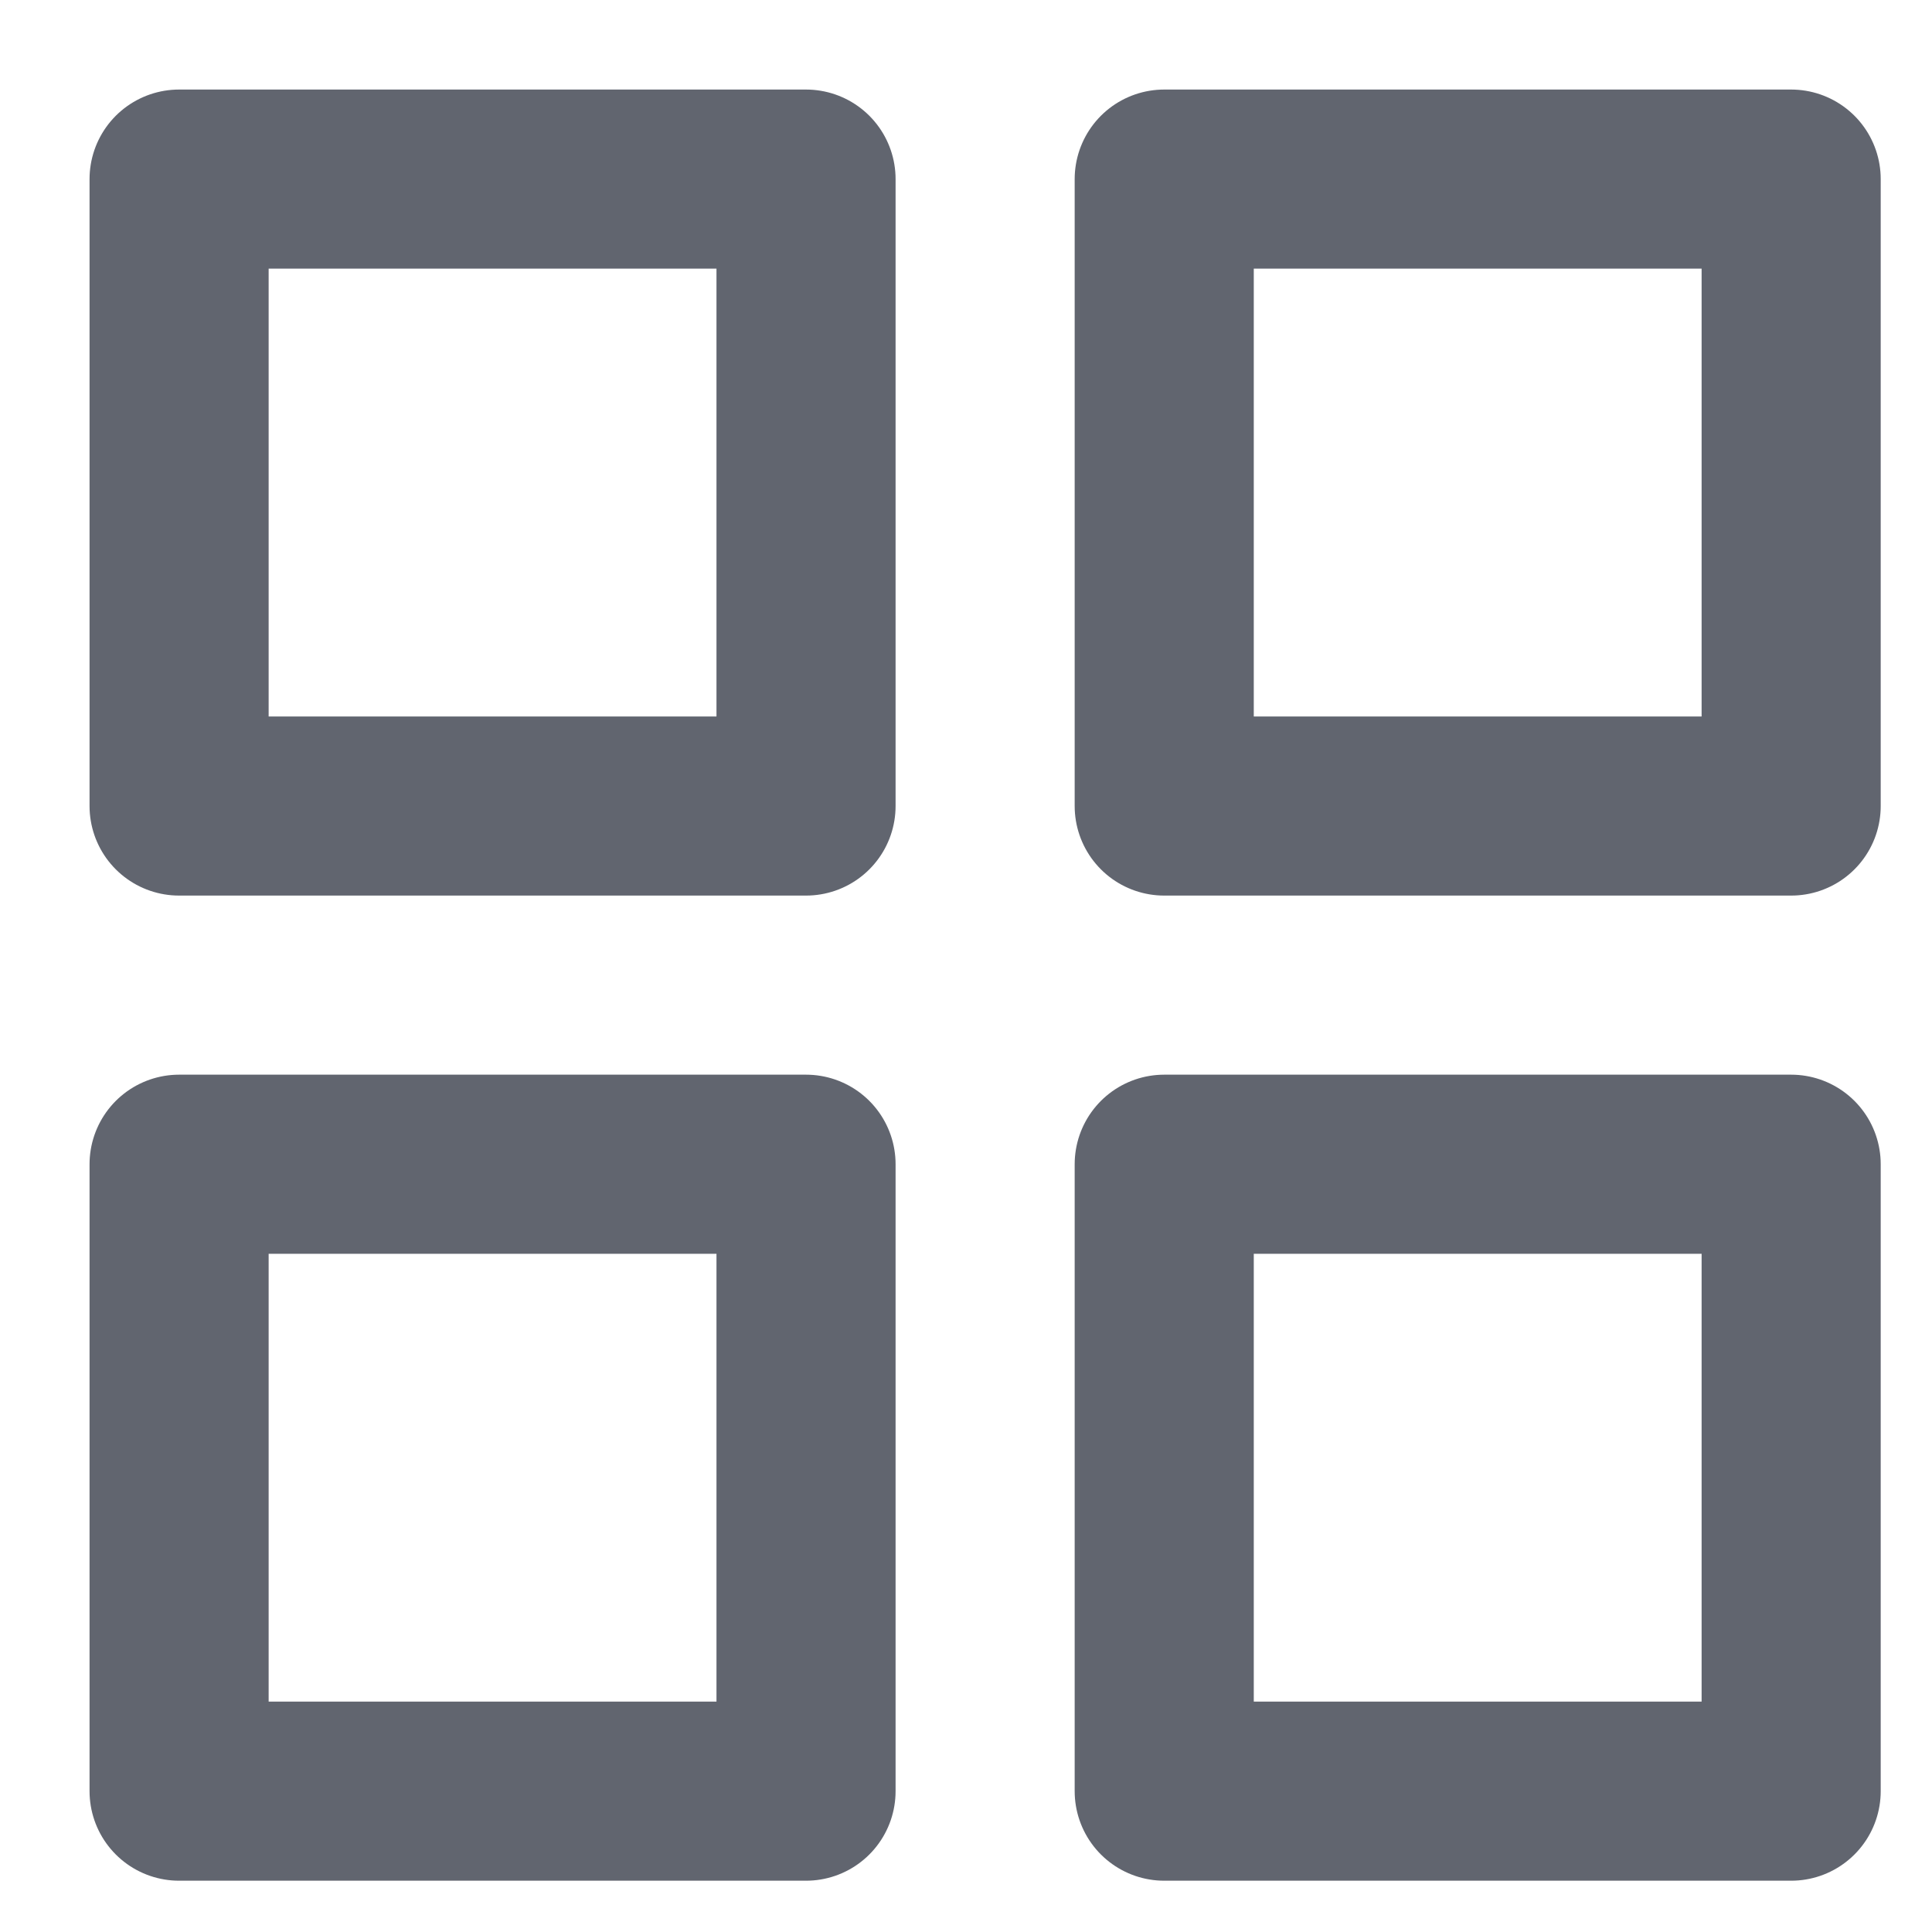 <svg width="20" height="20" viewBox="0 0 20 20" fill="none" xmlns="http://www.w3.org/2000/svg">
<path d="M8.344 1.854H1.854V8.344H8.344V1.854Z" stroke="#3E444F" stroke-opacity="0.82" stroke-width="1.854" stroke-linecap="round" stroke-linejoin="round"/>
<path d="M18.542 1.854H12.052V8.344H18.542V1.854Z" stroke="#3E444F" stroke-opacity="0.82" stroke-width="1.854" stroke-linecap="round" stroke-linejoin="round"/>
<path d="M18.542 12.052H12.052V18.542H18.542V12.052Z" stroke="#3E444F" stroke-opacity="0.82" stroke-width="1.854" stroke-linecap="round" stroke-linejoin="round"/>
<path d="M8.344 12.052H1.854V18.542H8.344V12.052Z" stroke="#3E444F" stroke-opacity="0.82" stroke-width="1.854" stroke-linecap="round" stroke-linejoin="round"/>
</svg>
